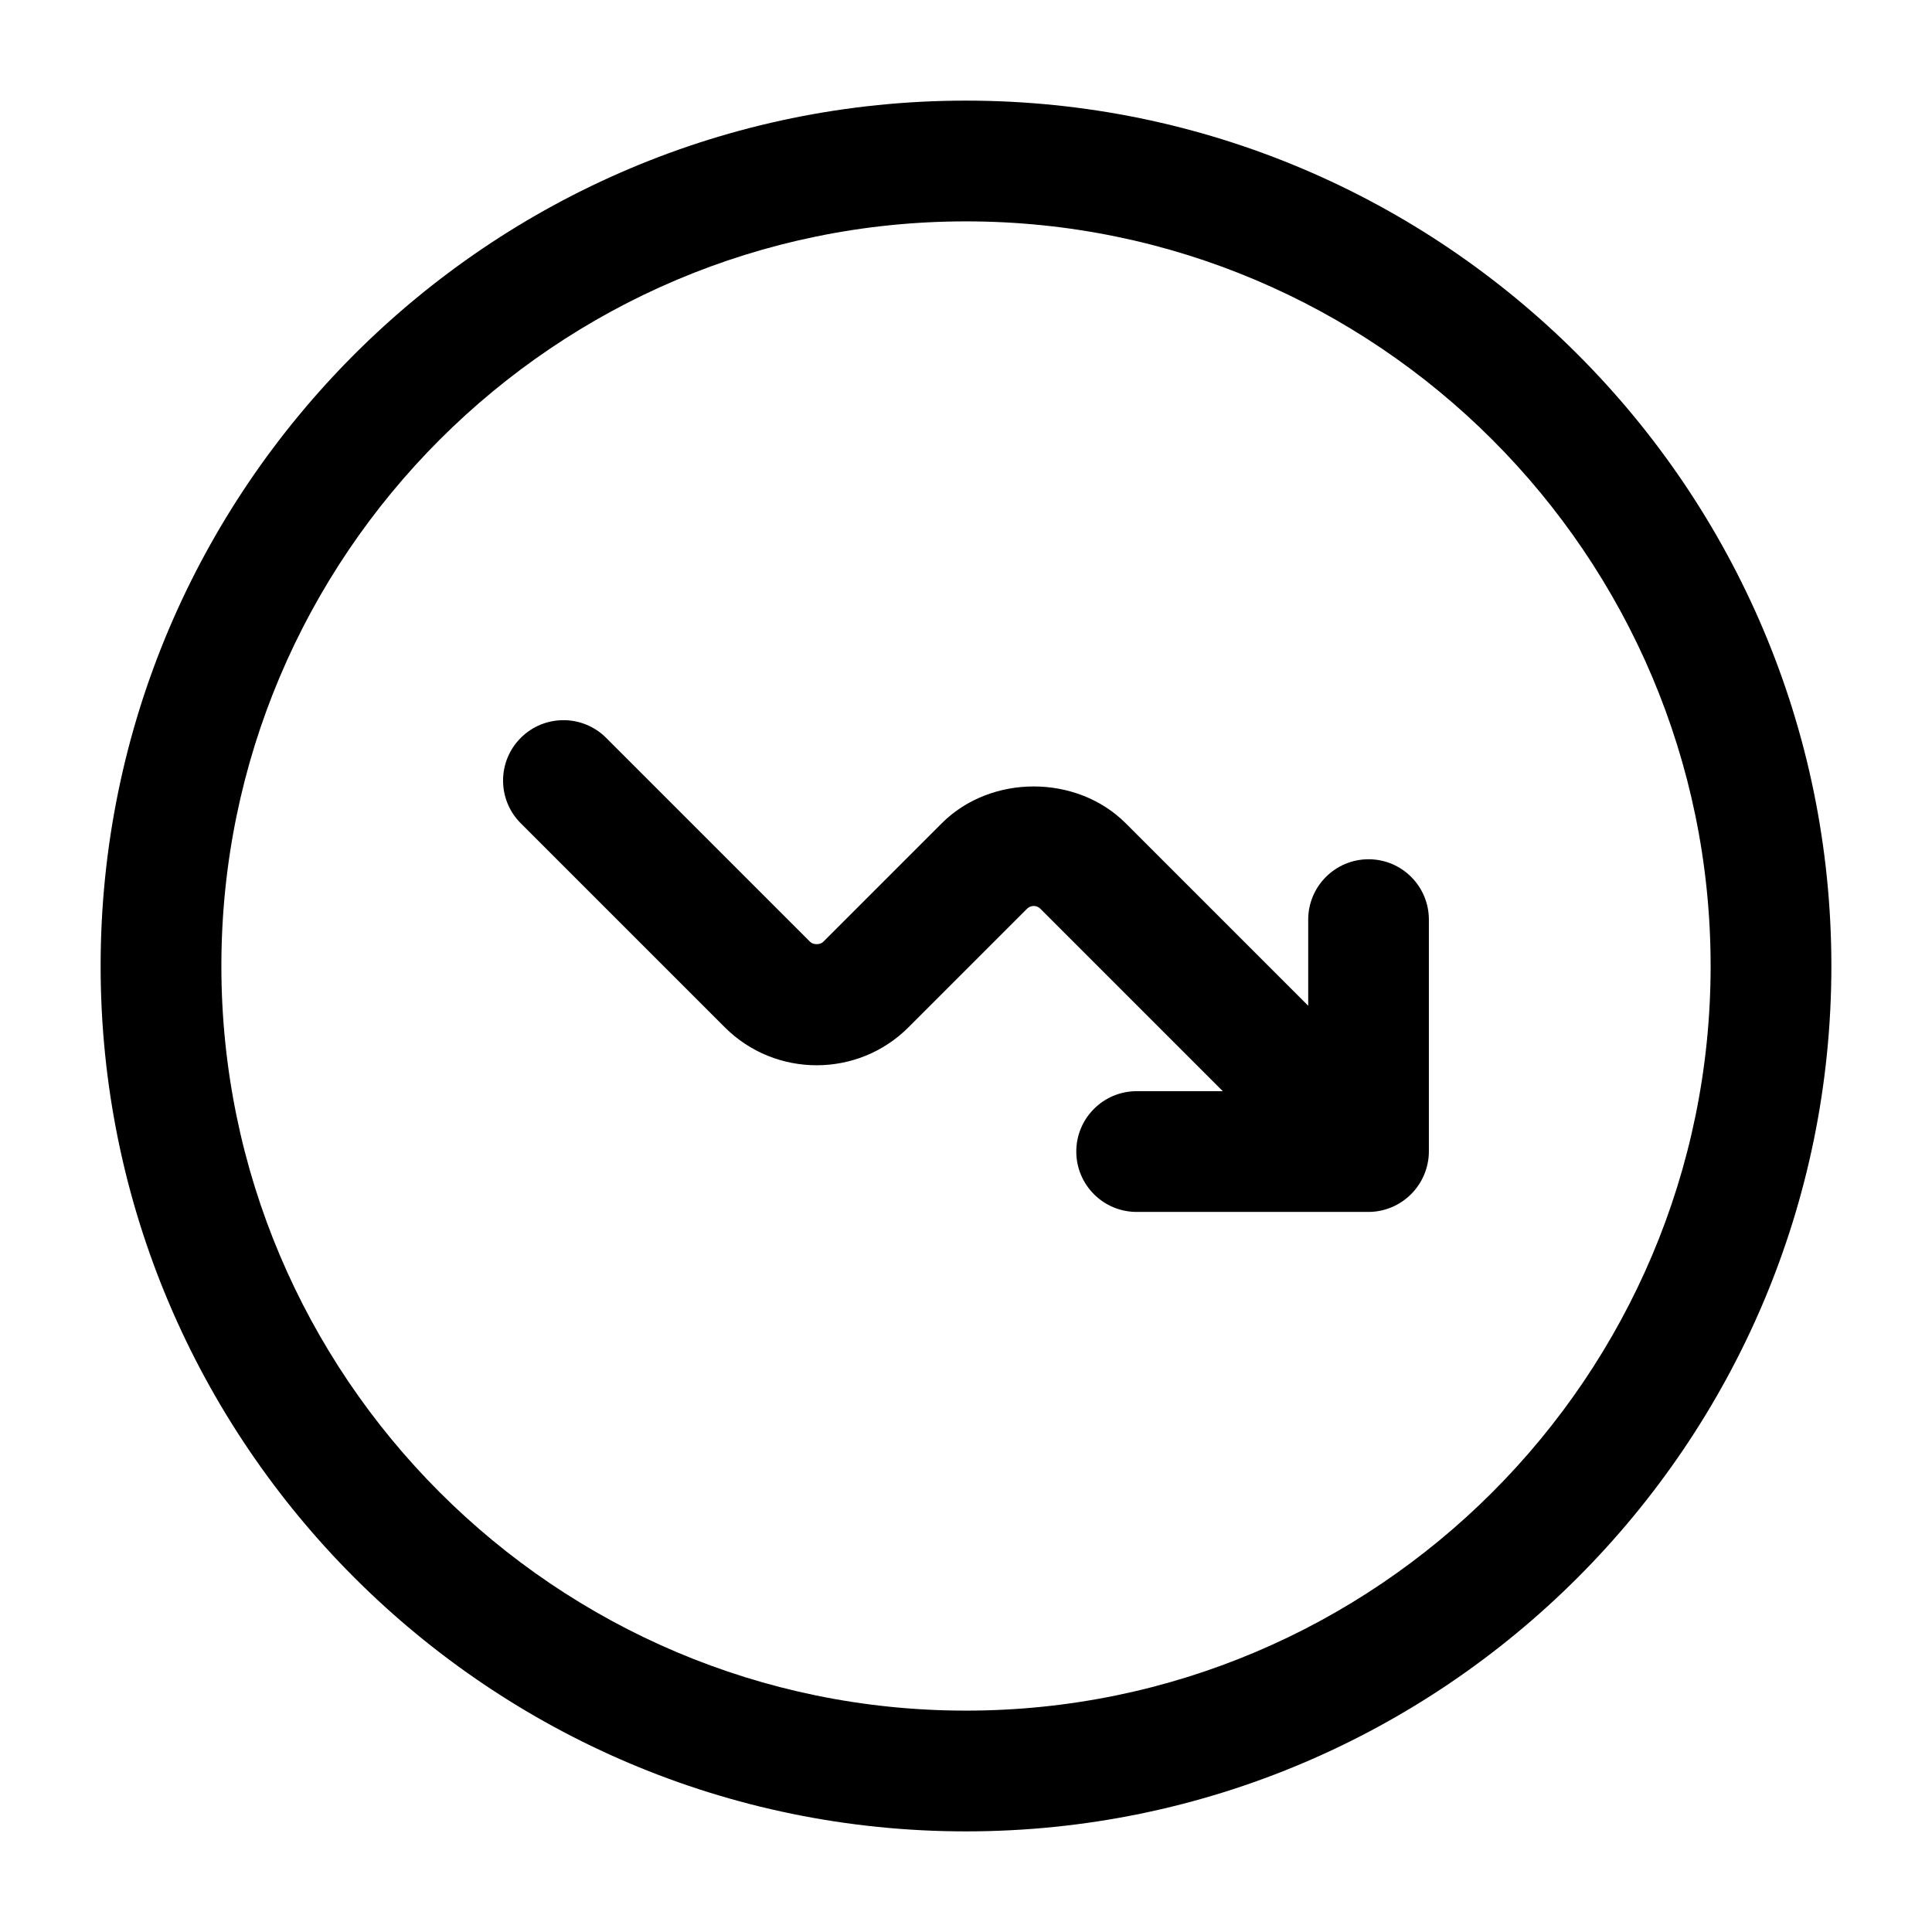 <svg width="24" height="24" viewBox="0 0 24 24" fill="none" xmlns="http://www.w3.org/2000/svg">
<path d="M17.75 11.424V14.304C17.75 14.402 17.73 14.499 17.692 14.591C17.616 14.774 17.47 14.92 17.287 14.997C17.195 15.035 17.098 15.055 17 15.055H14.12C13.706 15.055 13.37 14.719 13.37 14.305C13.37 13.891 13.706 13.555 14.12 13.555H15.19L12.922 11.287C12.877 11.243 12.805 11.244 12.76 11.287L11.286 12.761C10.657 13.391 9.632 13.39 9.003 12.761L6.469 10.227C6.176 9.934 6.176 9.459 6.469 9.166C6.762 8.873 7.237 8.873 7.53 9.166L10.064 11.7C10.102 11.738 10.188 11.739 10.226 11.7L11.7 10.226C12.31 9.617 13.374 9.618 13.983 10.226L16.251 12.494V11.424C16.251 11.01 16.587 10.674 17.001 10.674C17.415 10.674 17.75 11.01 17.75 11.424ZM22.75 12C22.75 17.928 17.928 22.75 12 22.75C6.072 22.75 1.25 17.928 1.25 12C1.25 6.072 6.072 1.25 12 1.25C17.928 1.25 22.75 6.072 22.75 12ZM21.25 12C21.25 6.899 17.101 2.75 12 2.75C6.899 2.75 2.75 6.899 2.75 12C2.75 17.101 6.899 21.25 12 21.25C17.101 21.25 21.25 17.101 21.25 12Z" fill="currentColor"/>
</svg>
